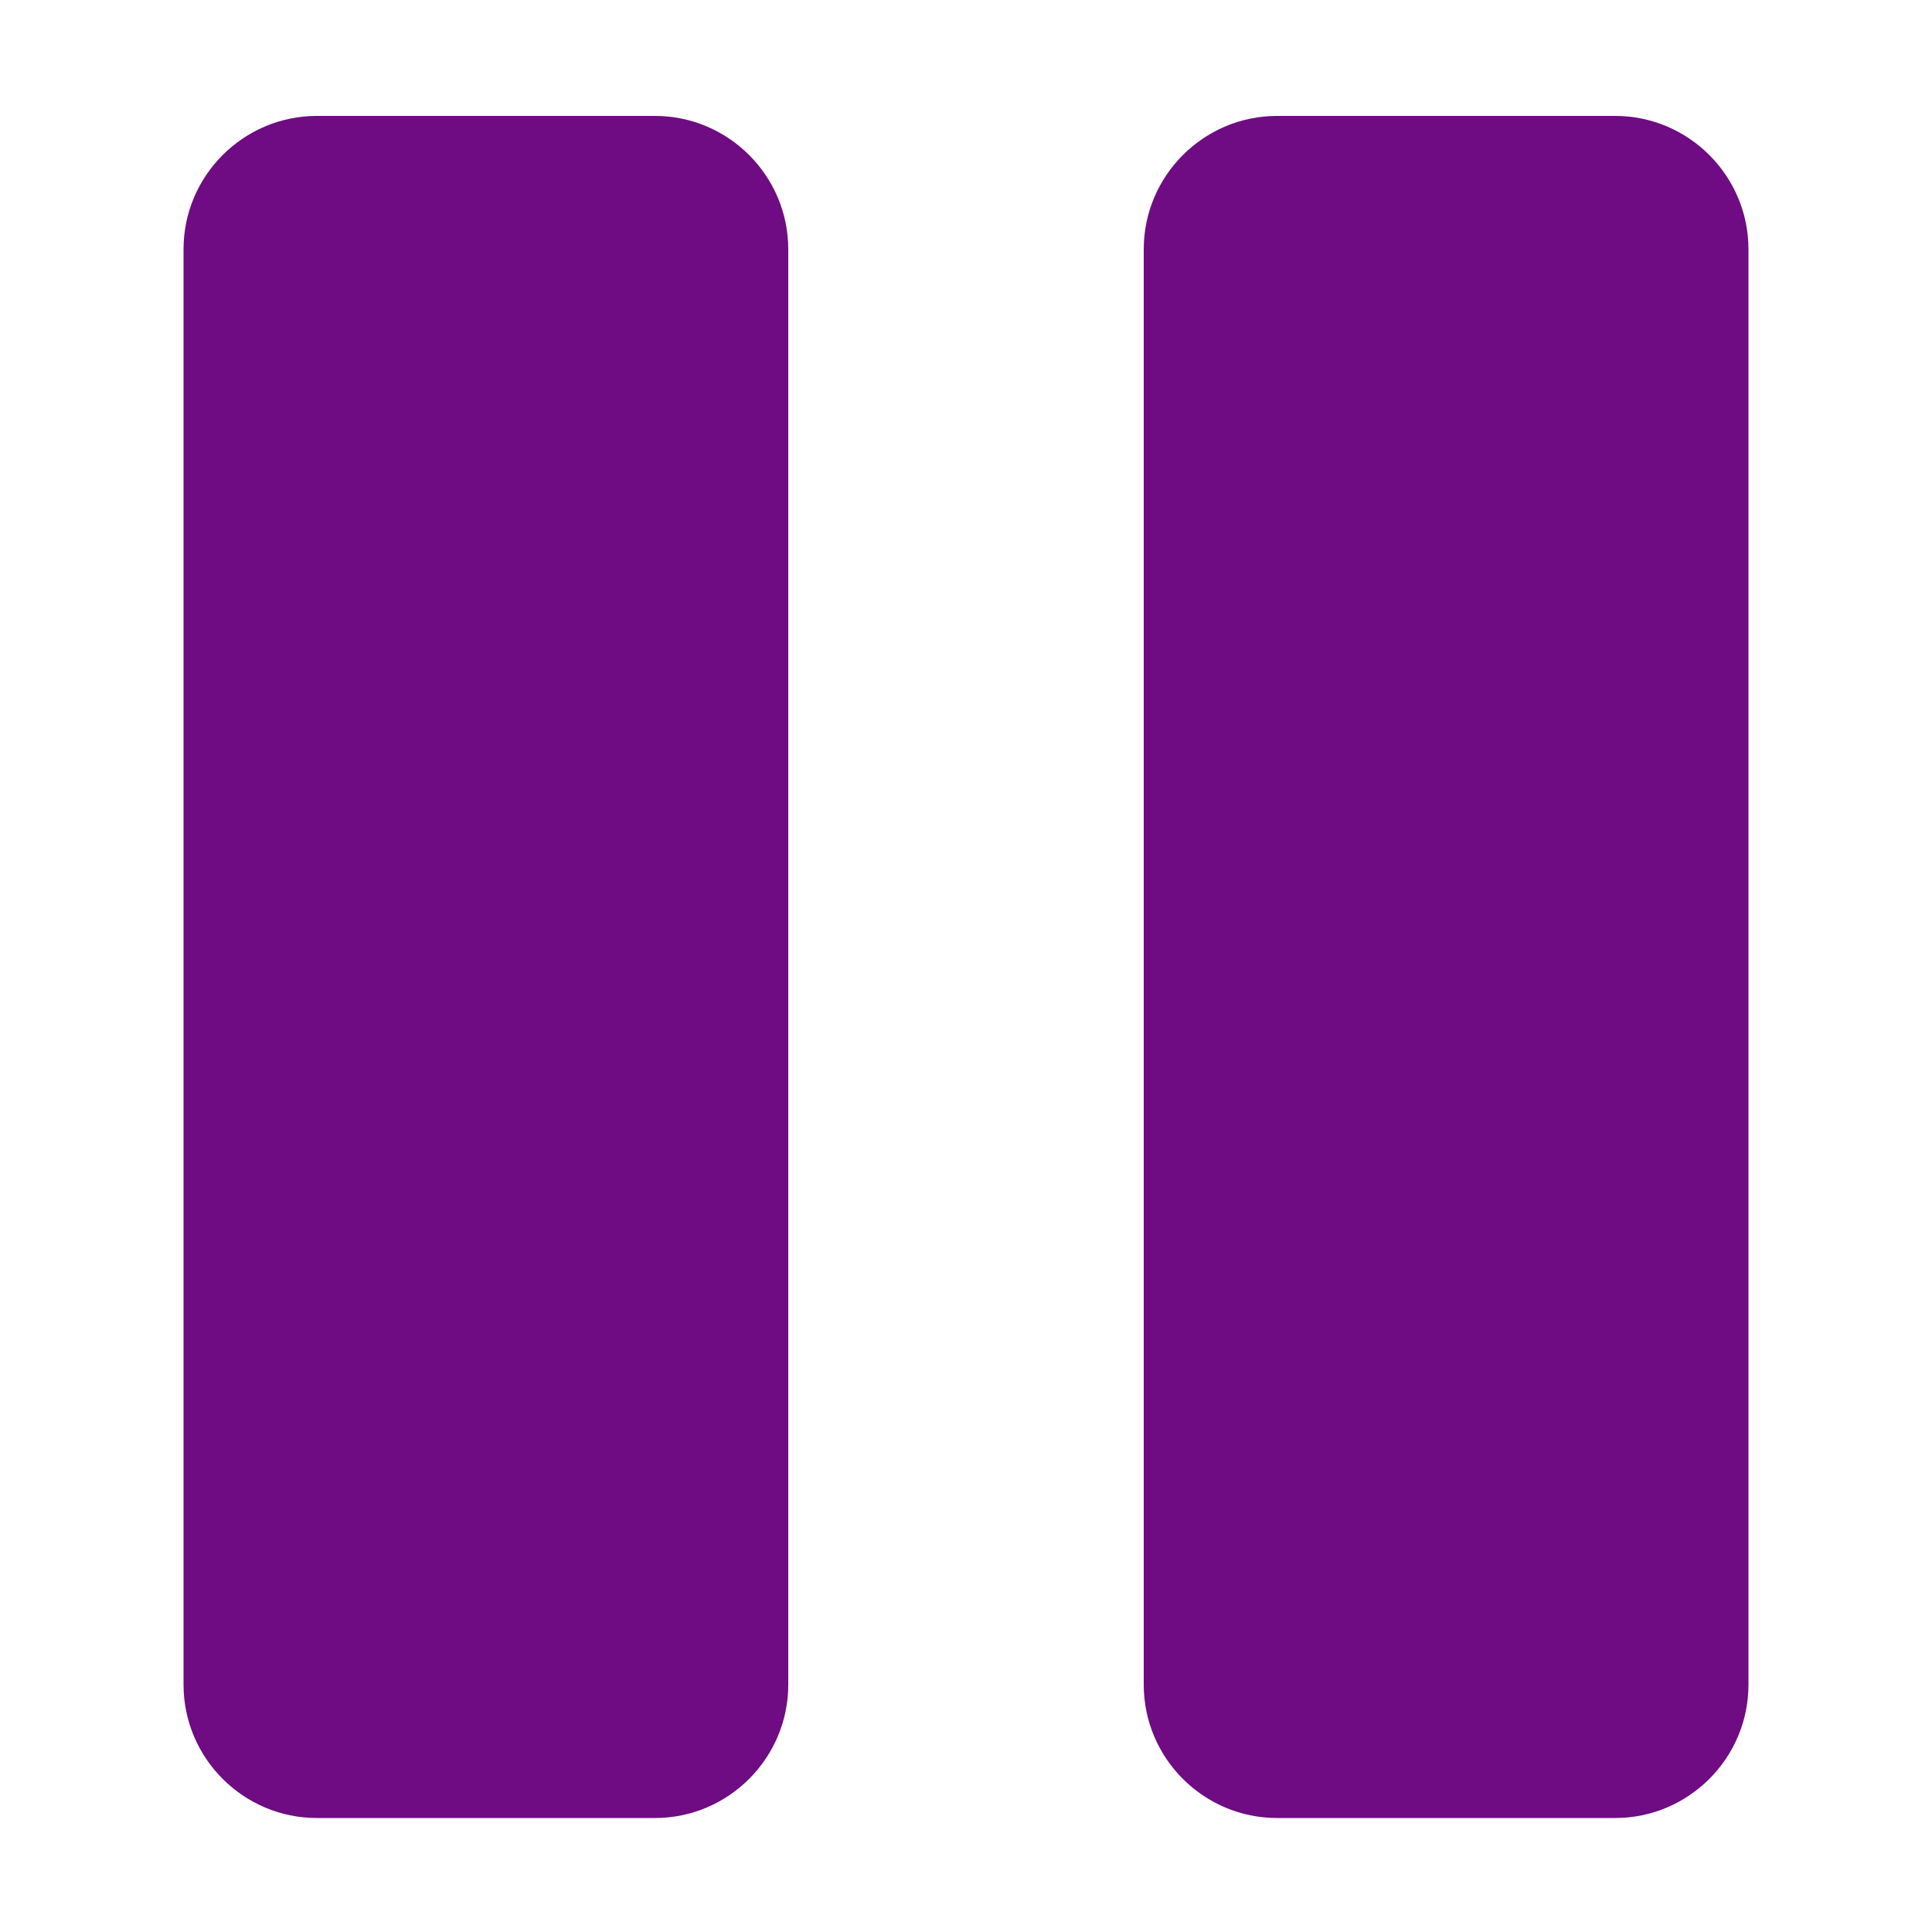 <svg width="12" height="12" viewBox="0 0 12 12" fill="none" xmlns="http://www.w3.org/2000/svg">
<path d="M4.068 11.292H1.968C1.512 11.292 1.14 10.92 1.14 10.464V1.548C1.14 1.092 1.512 0.72 1.968 0.72H4.068C4.524 0.72 4.896 1.092 4.896 1.548V10.464C4.896 10.92 4.524 11.292 4.068 11.292Z" fill="#6f0b83"/>
<path d="M10.032 11.292H7.932C7.476 11.292 7.104 10.92 7.104 10.464V1.548C7.104 1.092 7.476 0.72 7.932 0.72H10.032C10.488 0.72 10.86 1.092 10.86 1.548V10.464C10.86 10.92 10.488 11.292 10.032 11.292Z" fill="#6f0b83"/>
</svg>
